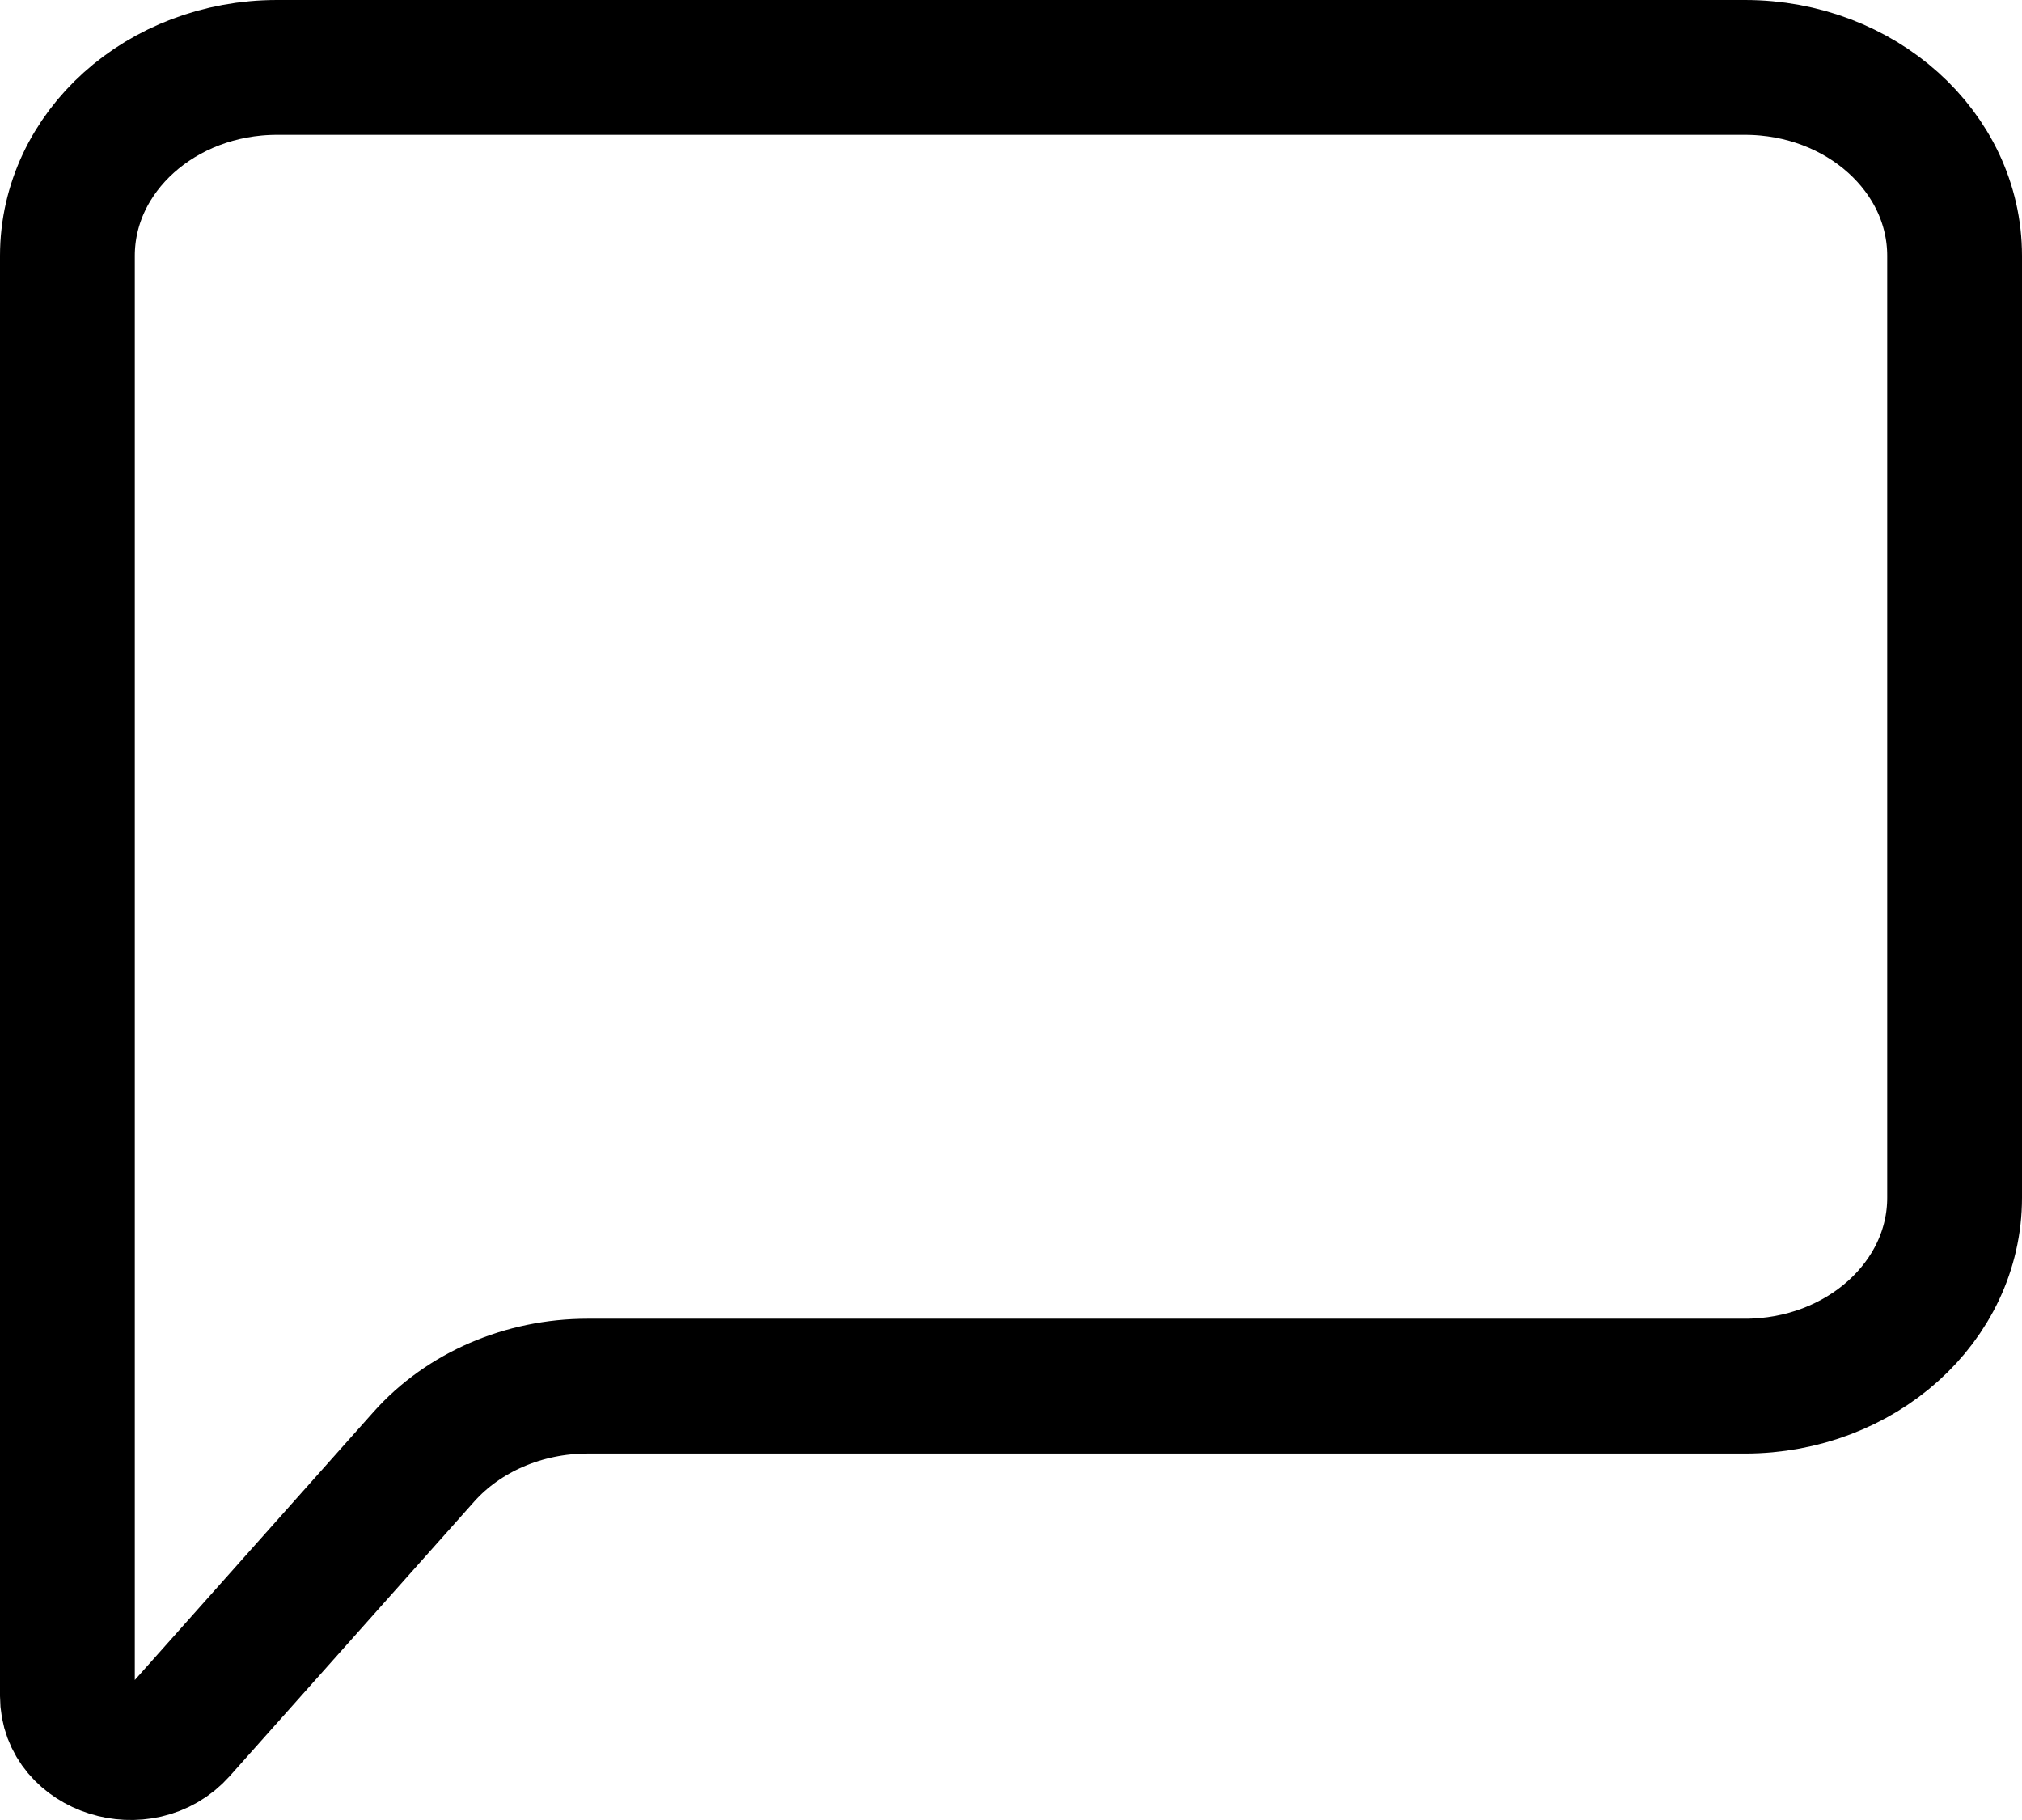 <svg width="60" height="54" viewBox="0 0 60 54" fill="none" xmlns="http://www.w3.org/2000/svg">
<path d="M2 50.32V7.59C2 4.503 4.786 2 8.222 2H51.778C55.214 2 58 4.503 58 7.59V35.537C58 38.624 55.214 41.127 51.778 41.127H17.435C15.545 41.127 13.757 41.898 12.576 43.224L5.324 51.367C4.222 52.605 2 51.905 2 50.32Z" stroke="black" stroke-width="4"/>
</svg>

